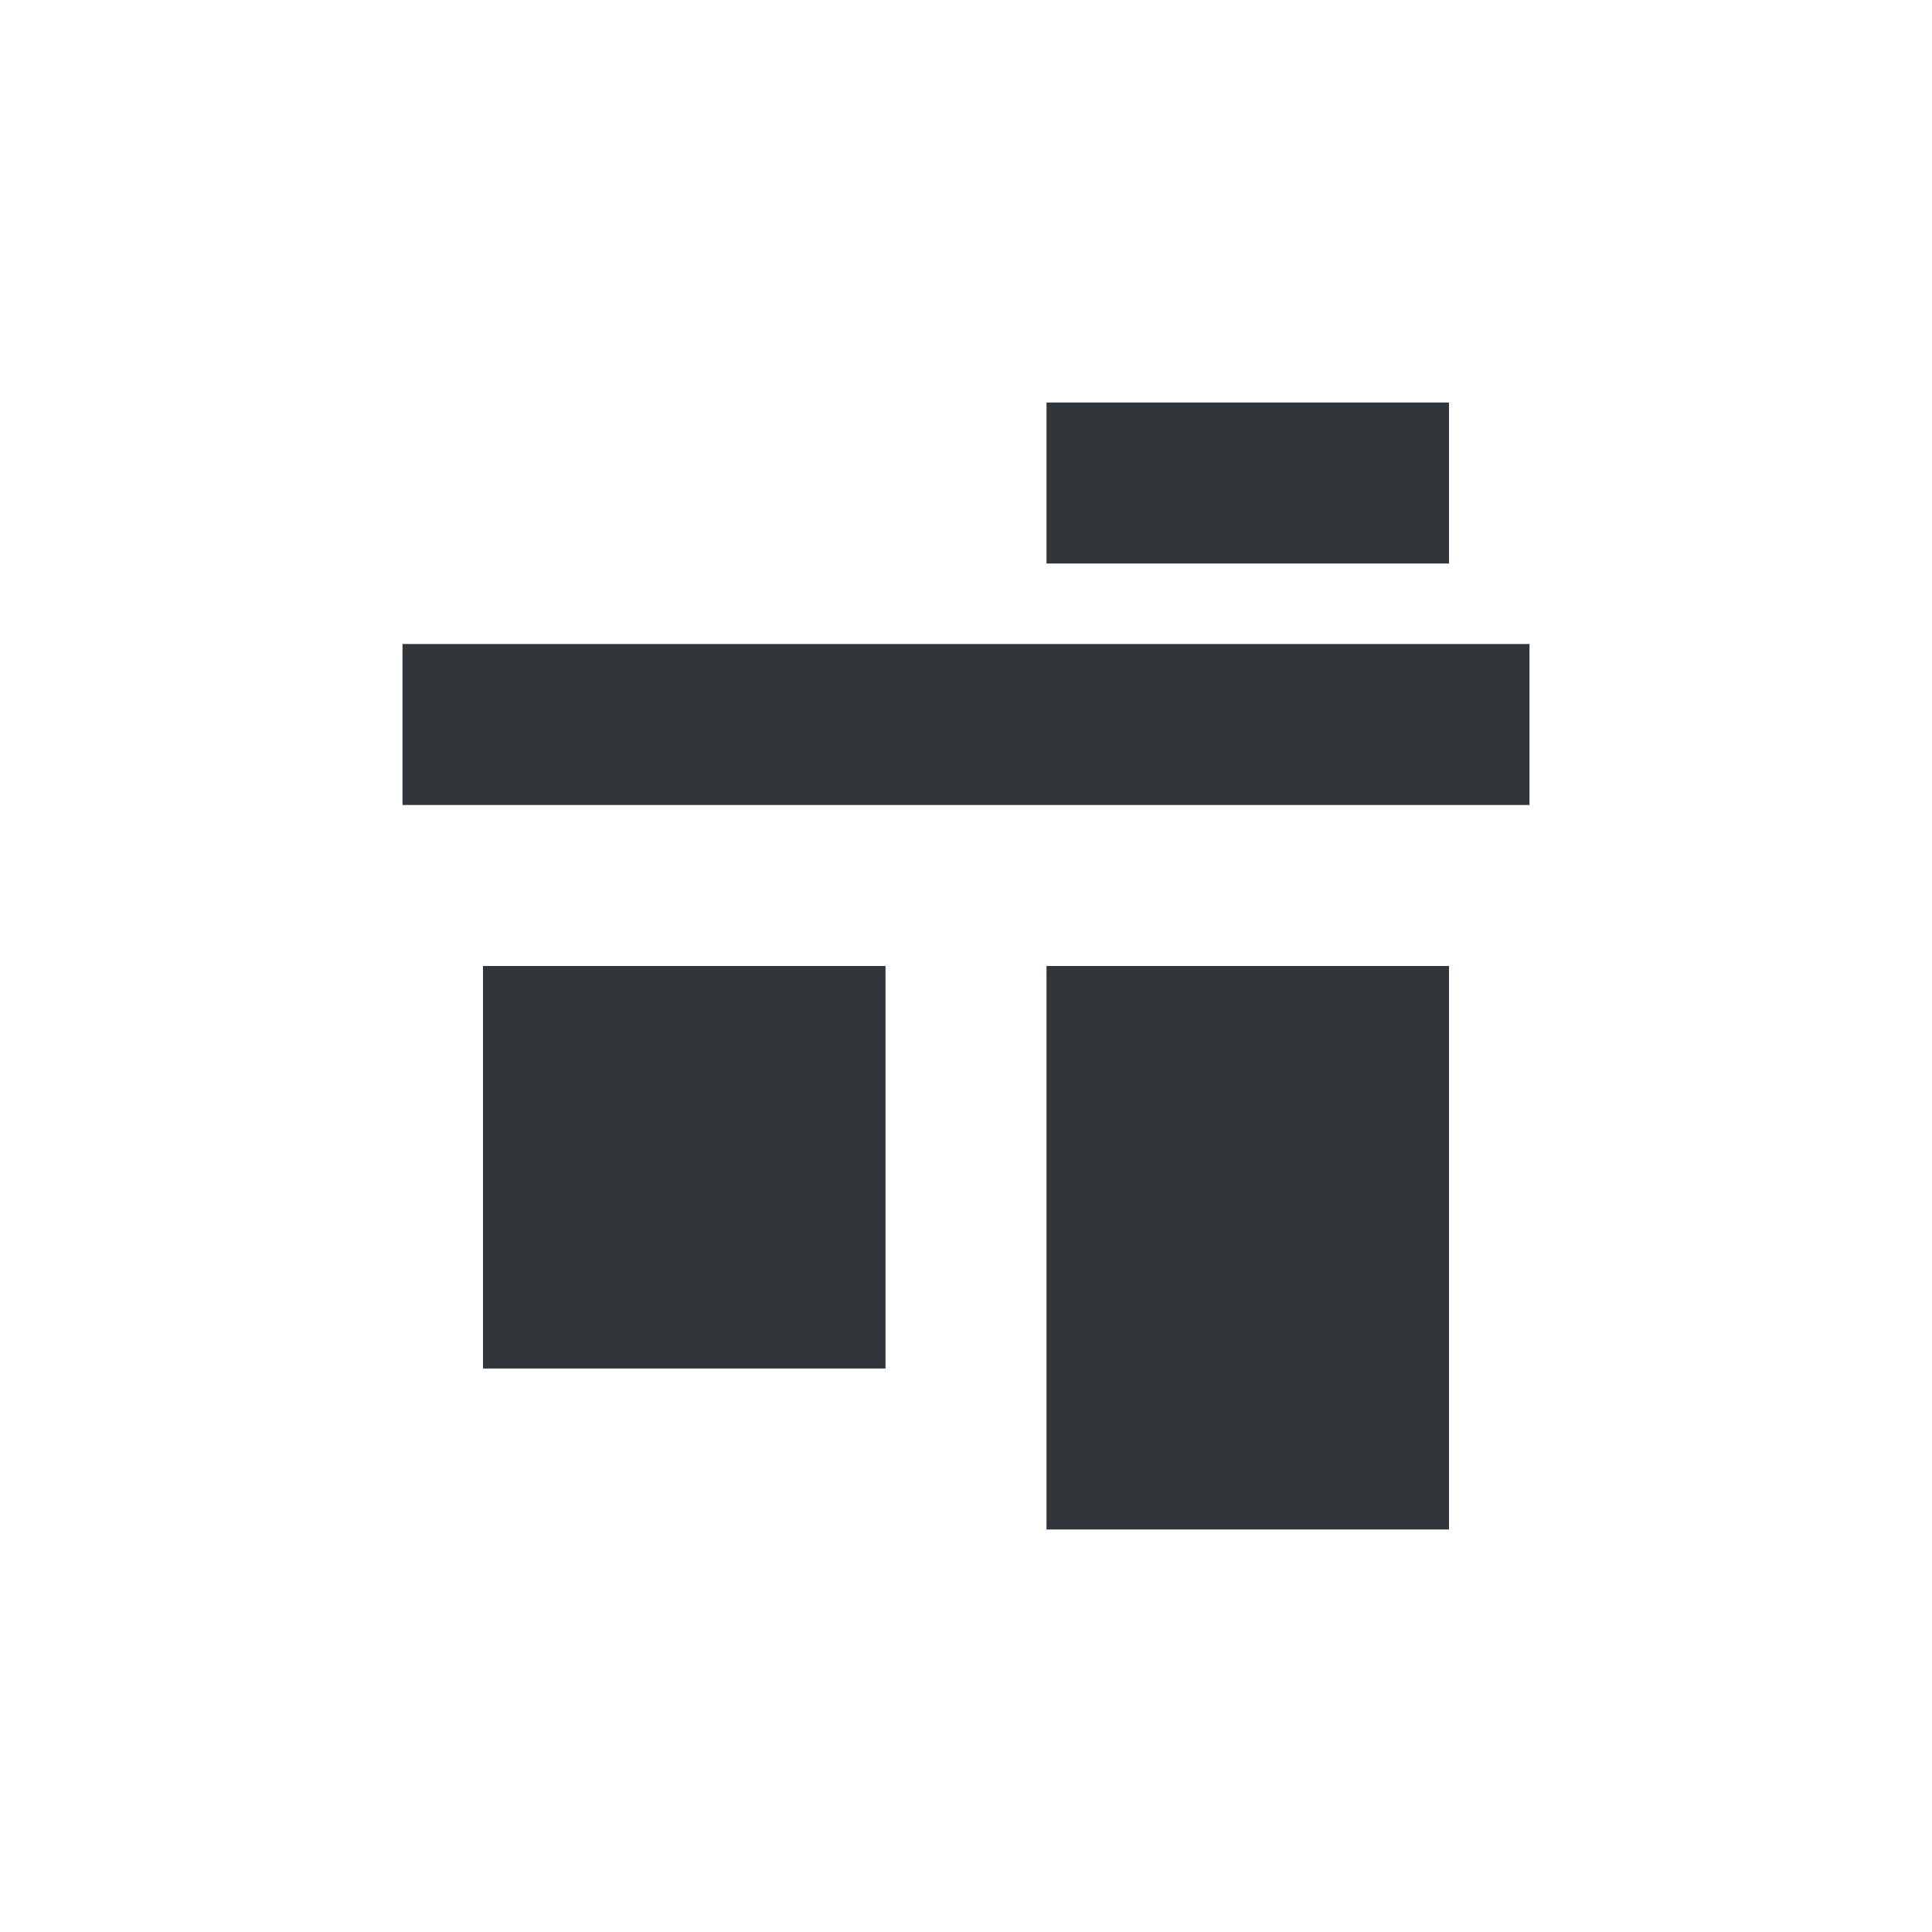 <svg xmlns="http://www.w3.org/2000/svg" width="12pt" height="12pt" version="1.1" viewBox="0 0 12 12">
 <g>
  <path style="fill:rgb(19.216%,21.176%,23.137%)" d="M 6.5 2.5 L 6.5 3.5 L 9 3.5 L 9 2.5 Z M 2.5 4 L 2.5 5 L 9.5 5 L 9.5 4 Z M 3 6 L 3 8.5 L 5.5 8.5 L 5.5 6 Z M 6.5 6 L 6.5 9.5 L 9 9.5 L 9 6 Z M 6.5 6"/>
 </g>
</svg>

